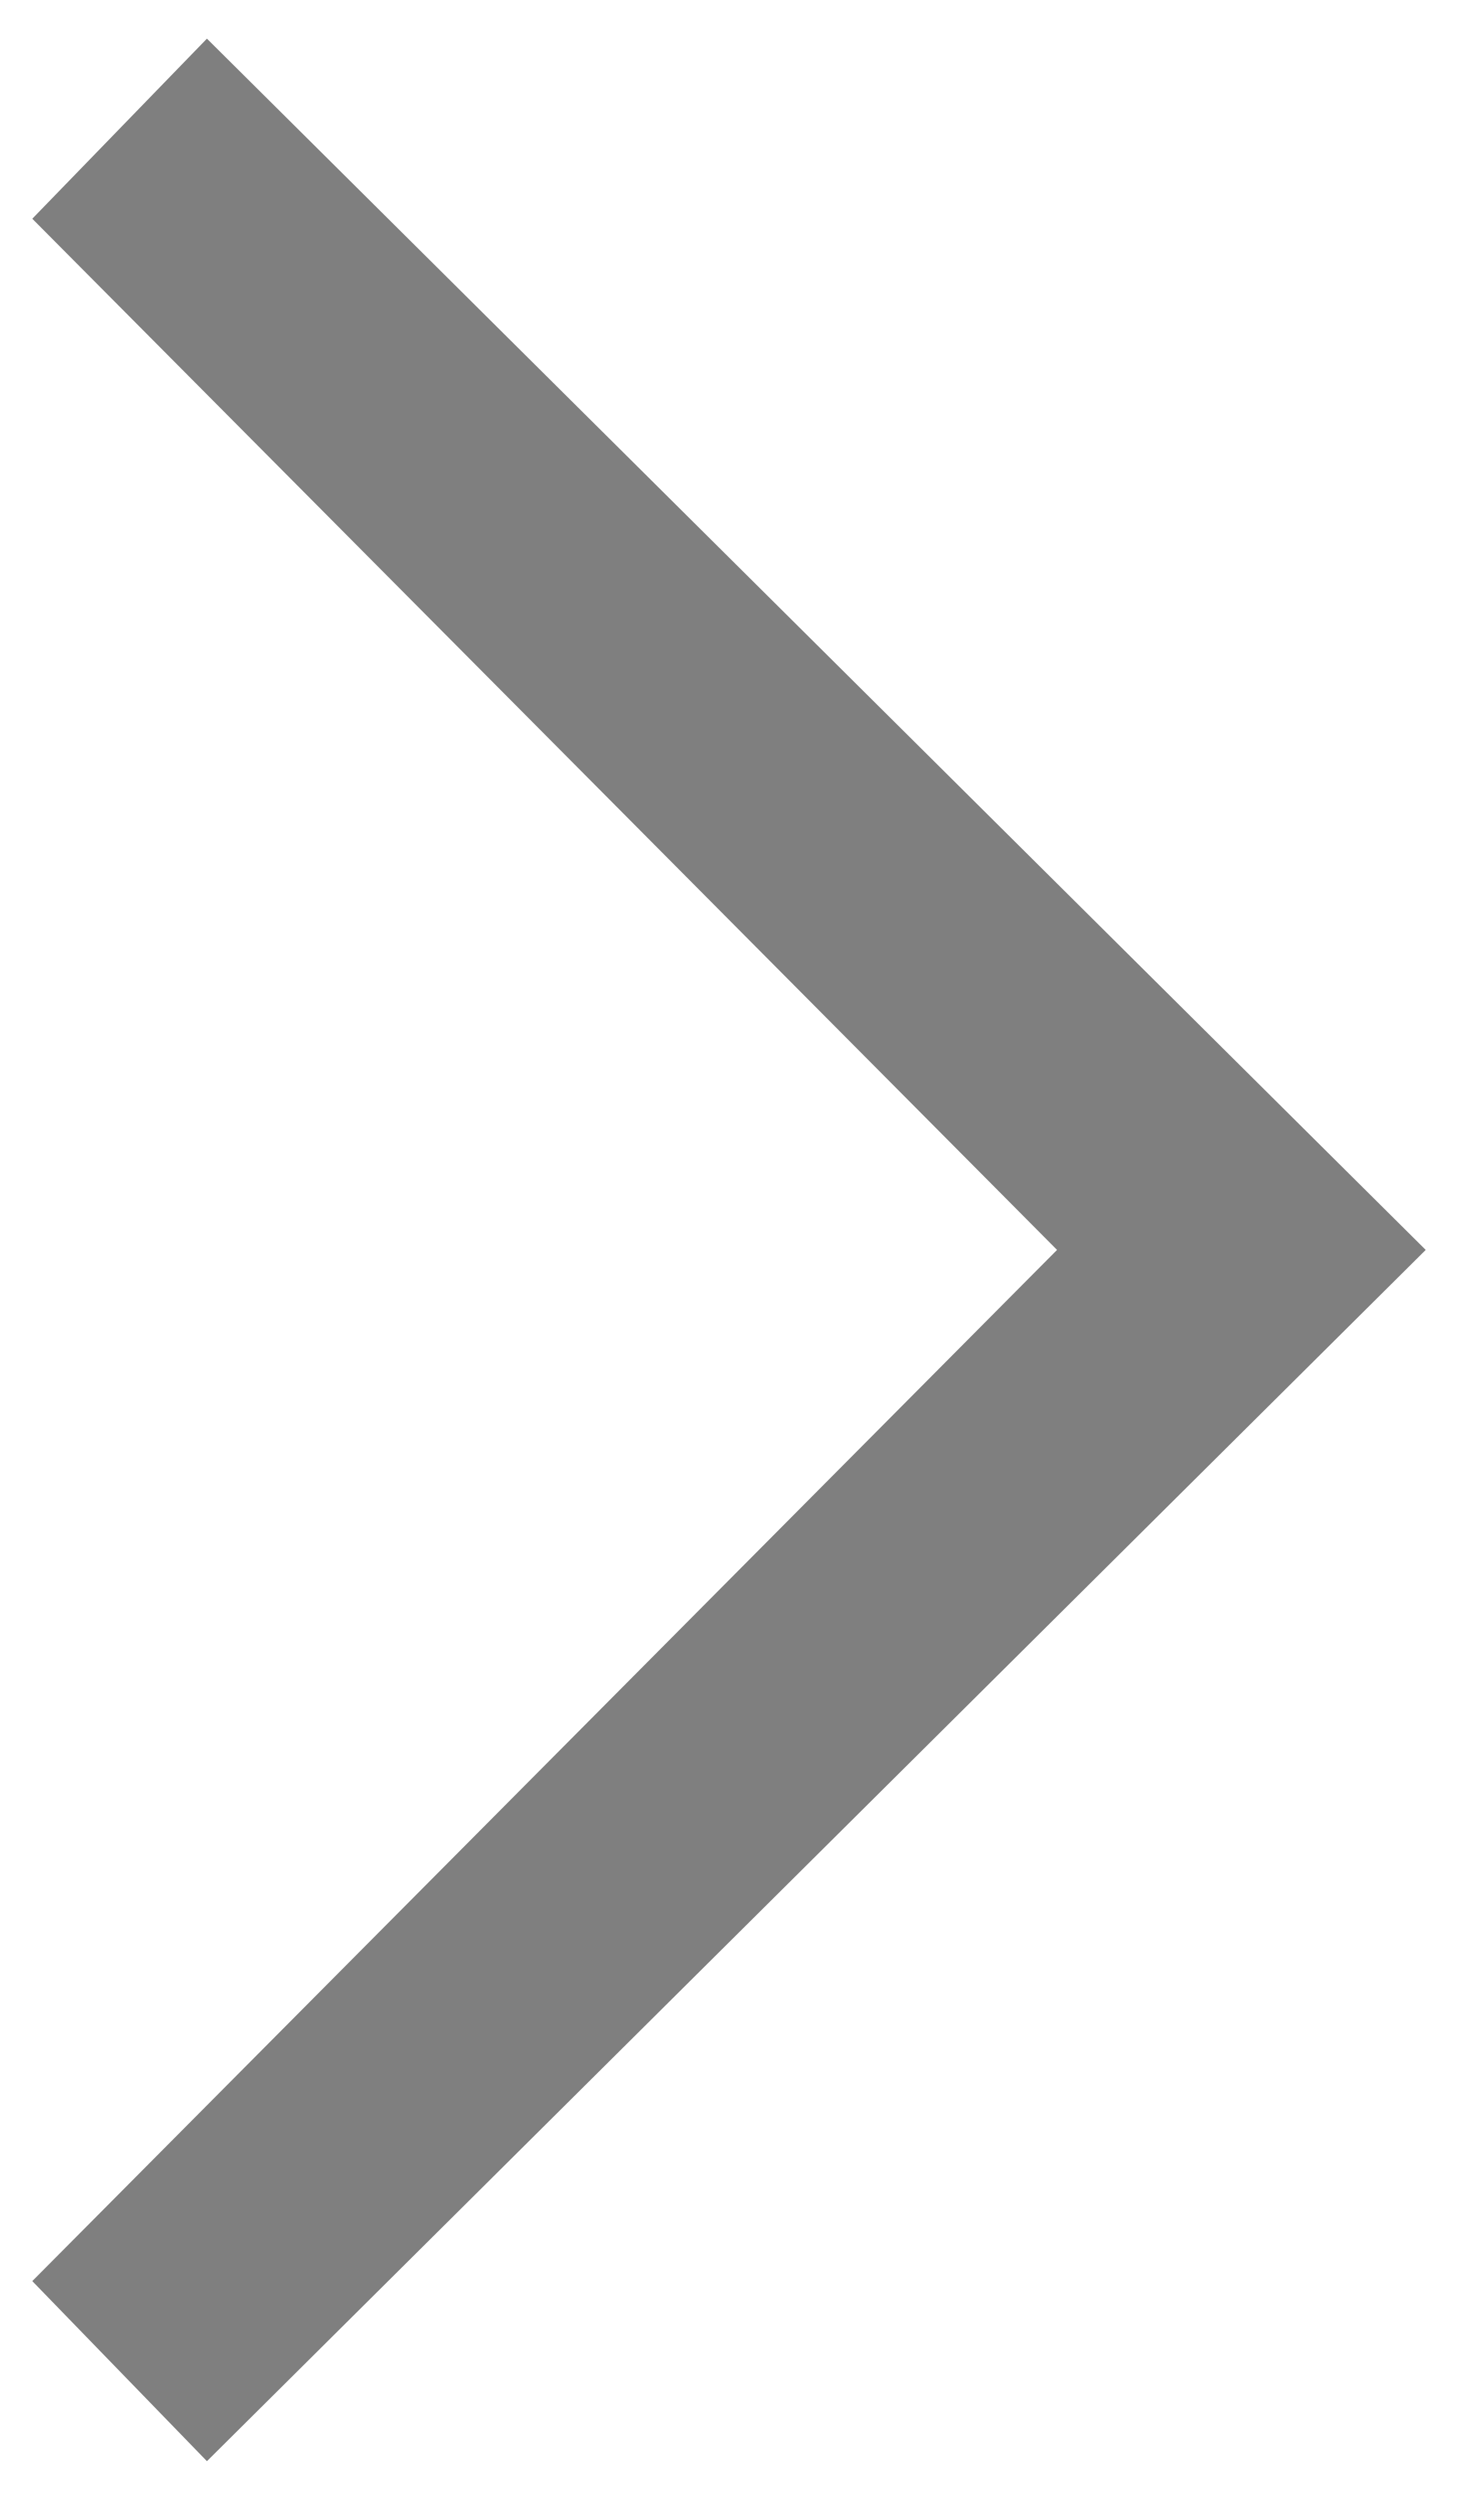 ﻿<?xml version="1.0" encoding="utf-8"?>
<svg version="1.1" xmlns:xlink="http://www.w3.org/1999/xlink" width="14px" height="24px" xmlns="http://www.w3.org/2000/svg">
  <g transform="matrix(1 0 0 1 -341 -38 )">
    <path d="M 10.15 12  L 0.31 2.1  L 1.987 0.371  L 13.69 12  L 1.987 23.629  L 0.31 21.9  L 10.15 12  Z " fill-rule="nonzero" fill="#7f7f7f" stroke="none" transform="matrix(1 0 0 1 341 38 )" />
  </g>
</svg>